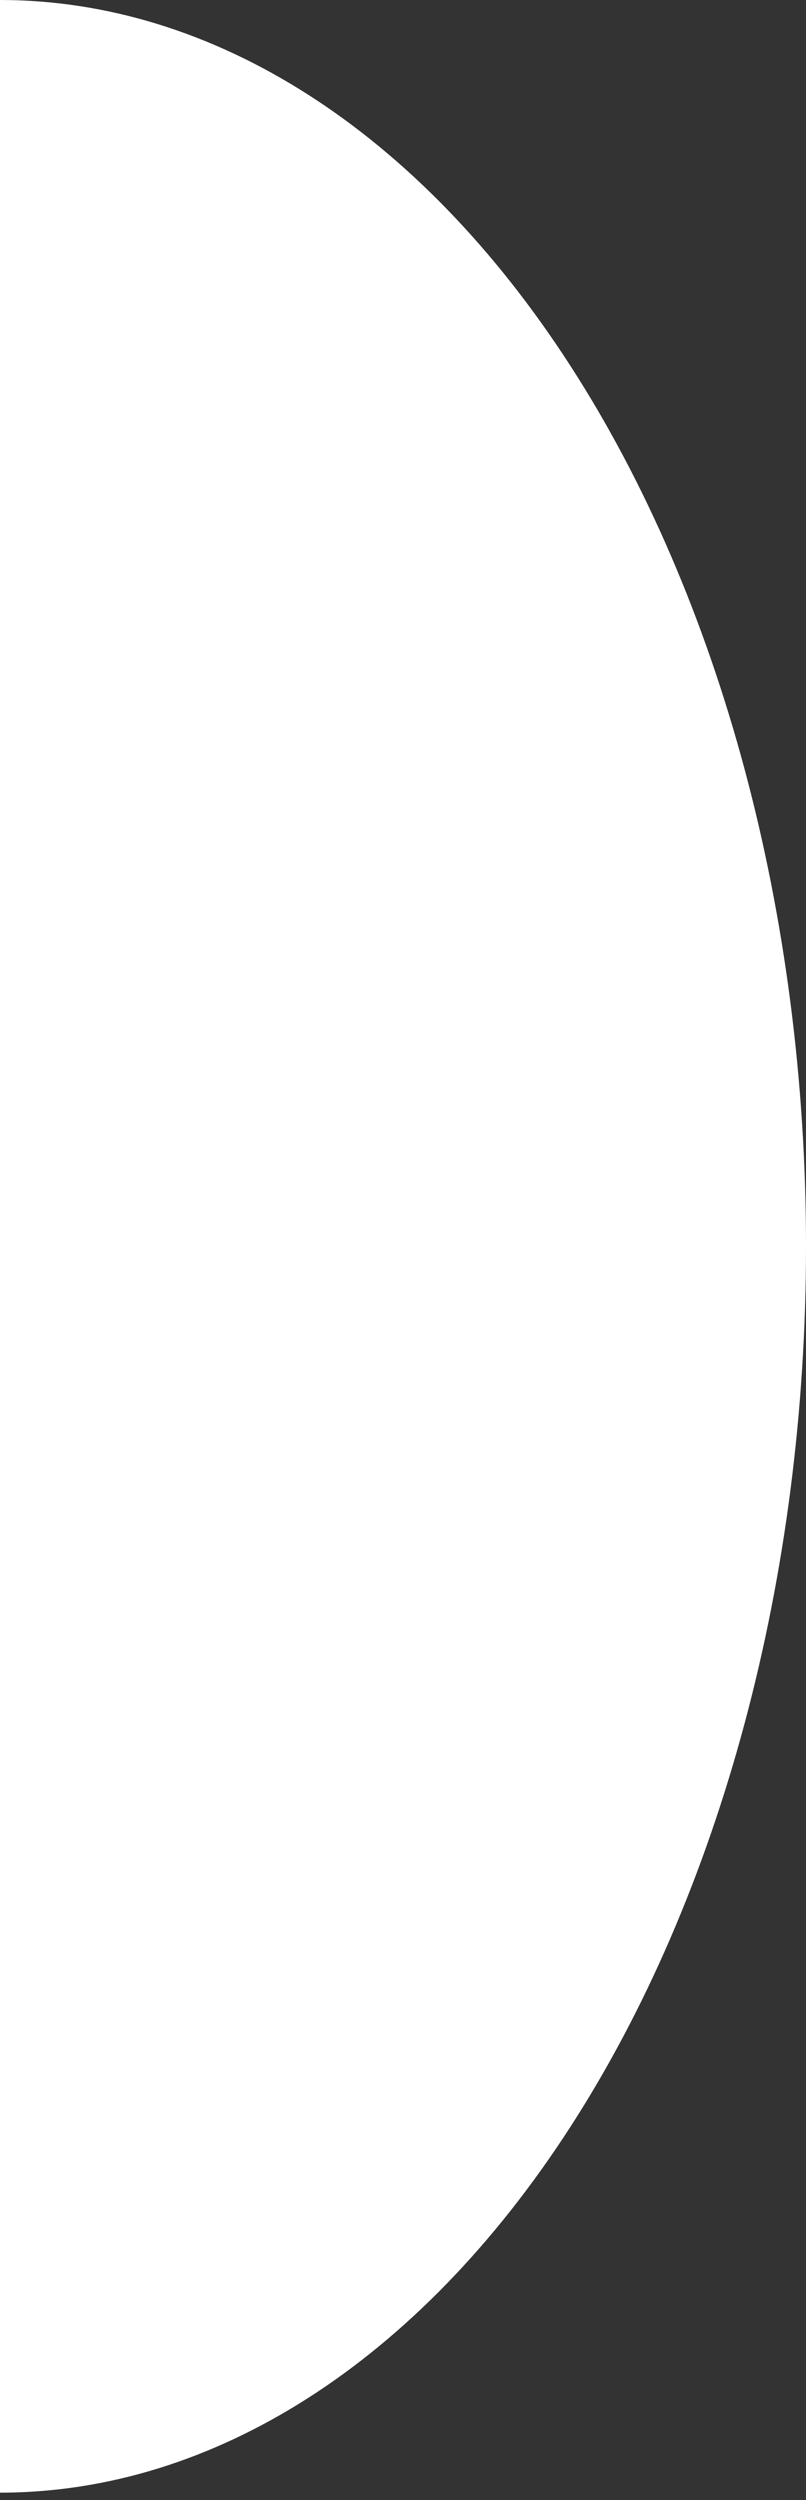 <svg width="10" height="31" viewBox="0 0 10 31" fill="none" xmlns="http://www.w3.org/2000/svg">
<rect x="0" y="0" width="10" height="31" fill="#333333" stroke="none"/>
<path d="M0 4.24446e-05C2.652 4.24446e-05 5.196 1.628 7.071 4.527C8.946 7.425 10 11.356 10 15.454C10 19.553 8.946 23.484 7.071 26.382C5.196 29.28 2.652 30.909 1.21545e-06 30.909L0 15.454L0 4.24446e-05Z" fill="white"/>
</svg>
